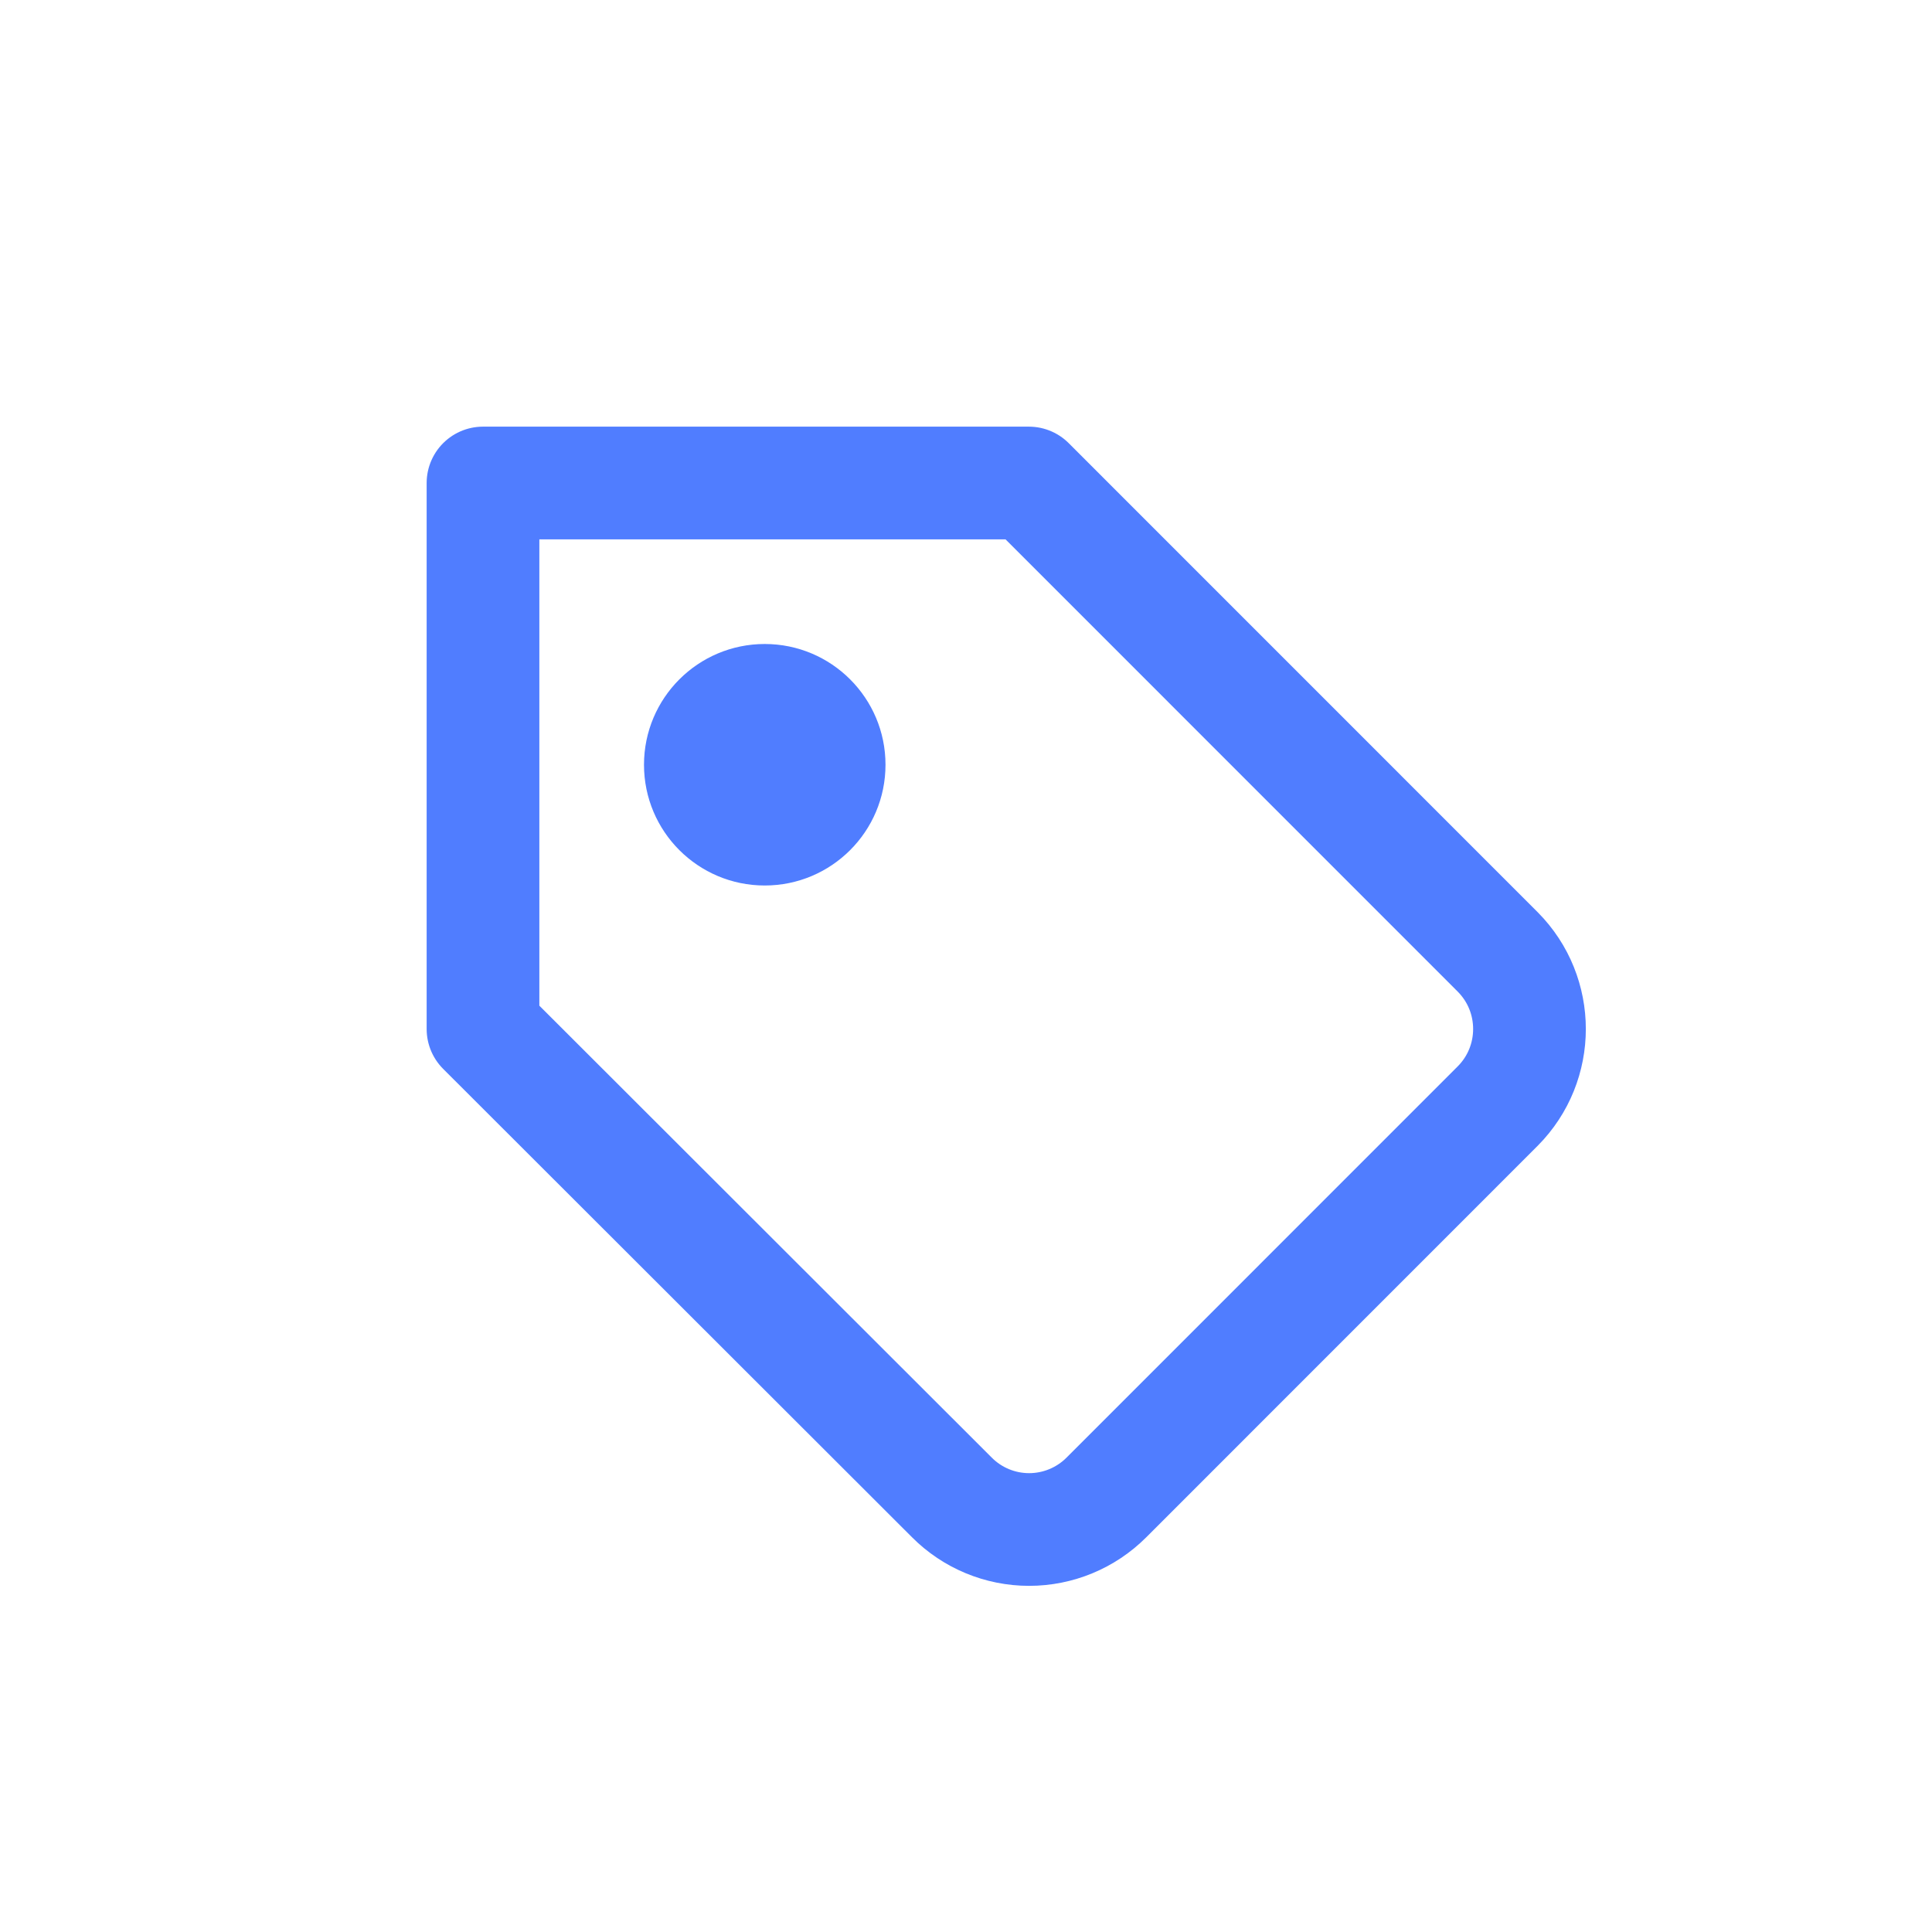 <svg xmlns="http://www.w3.org/2000/svg" width="24" height="24" viewBox="0 0 24 24">
  <g fill="none" fill-rule="evenodd">
    <g transform="translate(6 6)">
      <path stroke="#507DFF" stroke-width="1.4" d="M12.606,7.739 L7.744,12.602 C7.489,12.857 7.144,13 6.784,13 C6.424,13 6.079,12.857 5.825,12.602 L0,6.783 L0,0 L6.781,0 L12.606,5.826 C13.131,6.355 13.131,7.21 12.606,7.739 Z" stroke-linecap="round" stroke-linejoin="round"/>
      <circle cx="3.5" cy="3.5" r="1.5" fill="#507DFF"/>
    </g>
  </g>
</svg>
